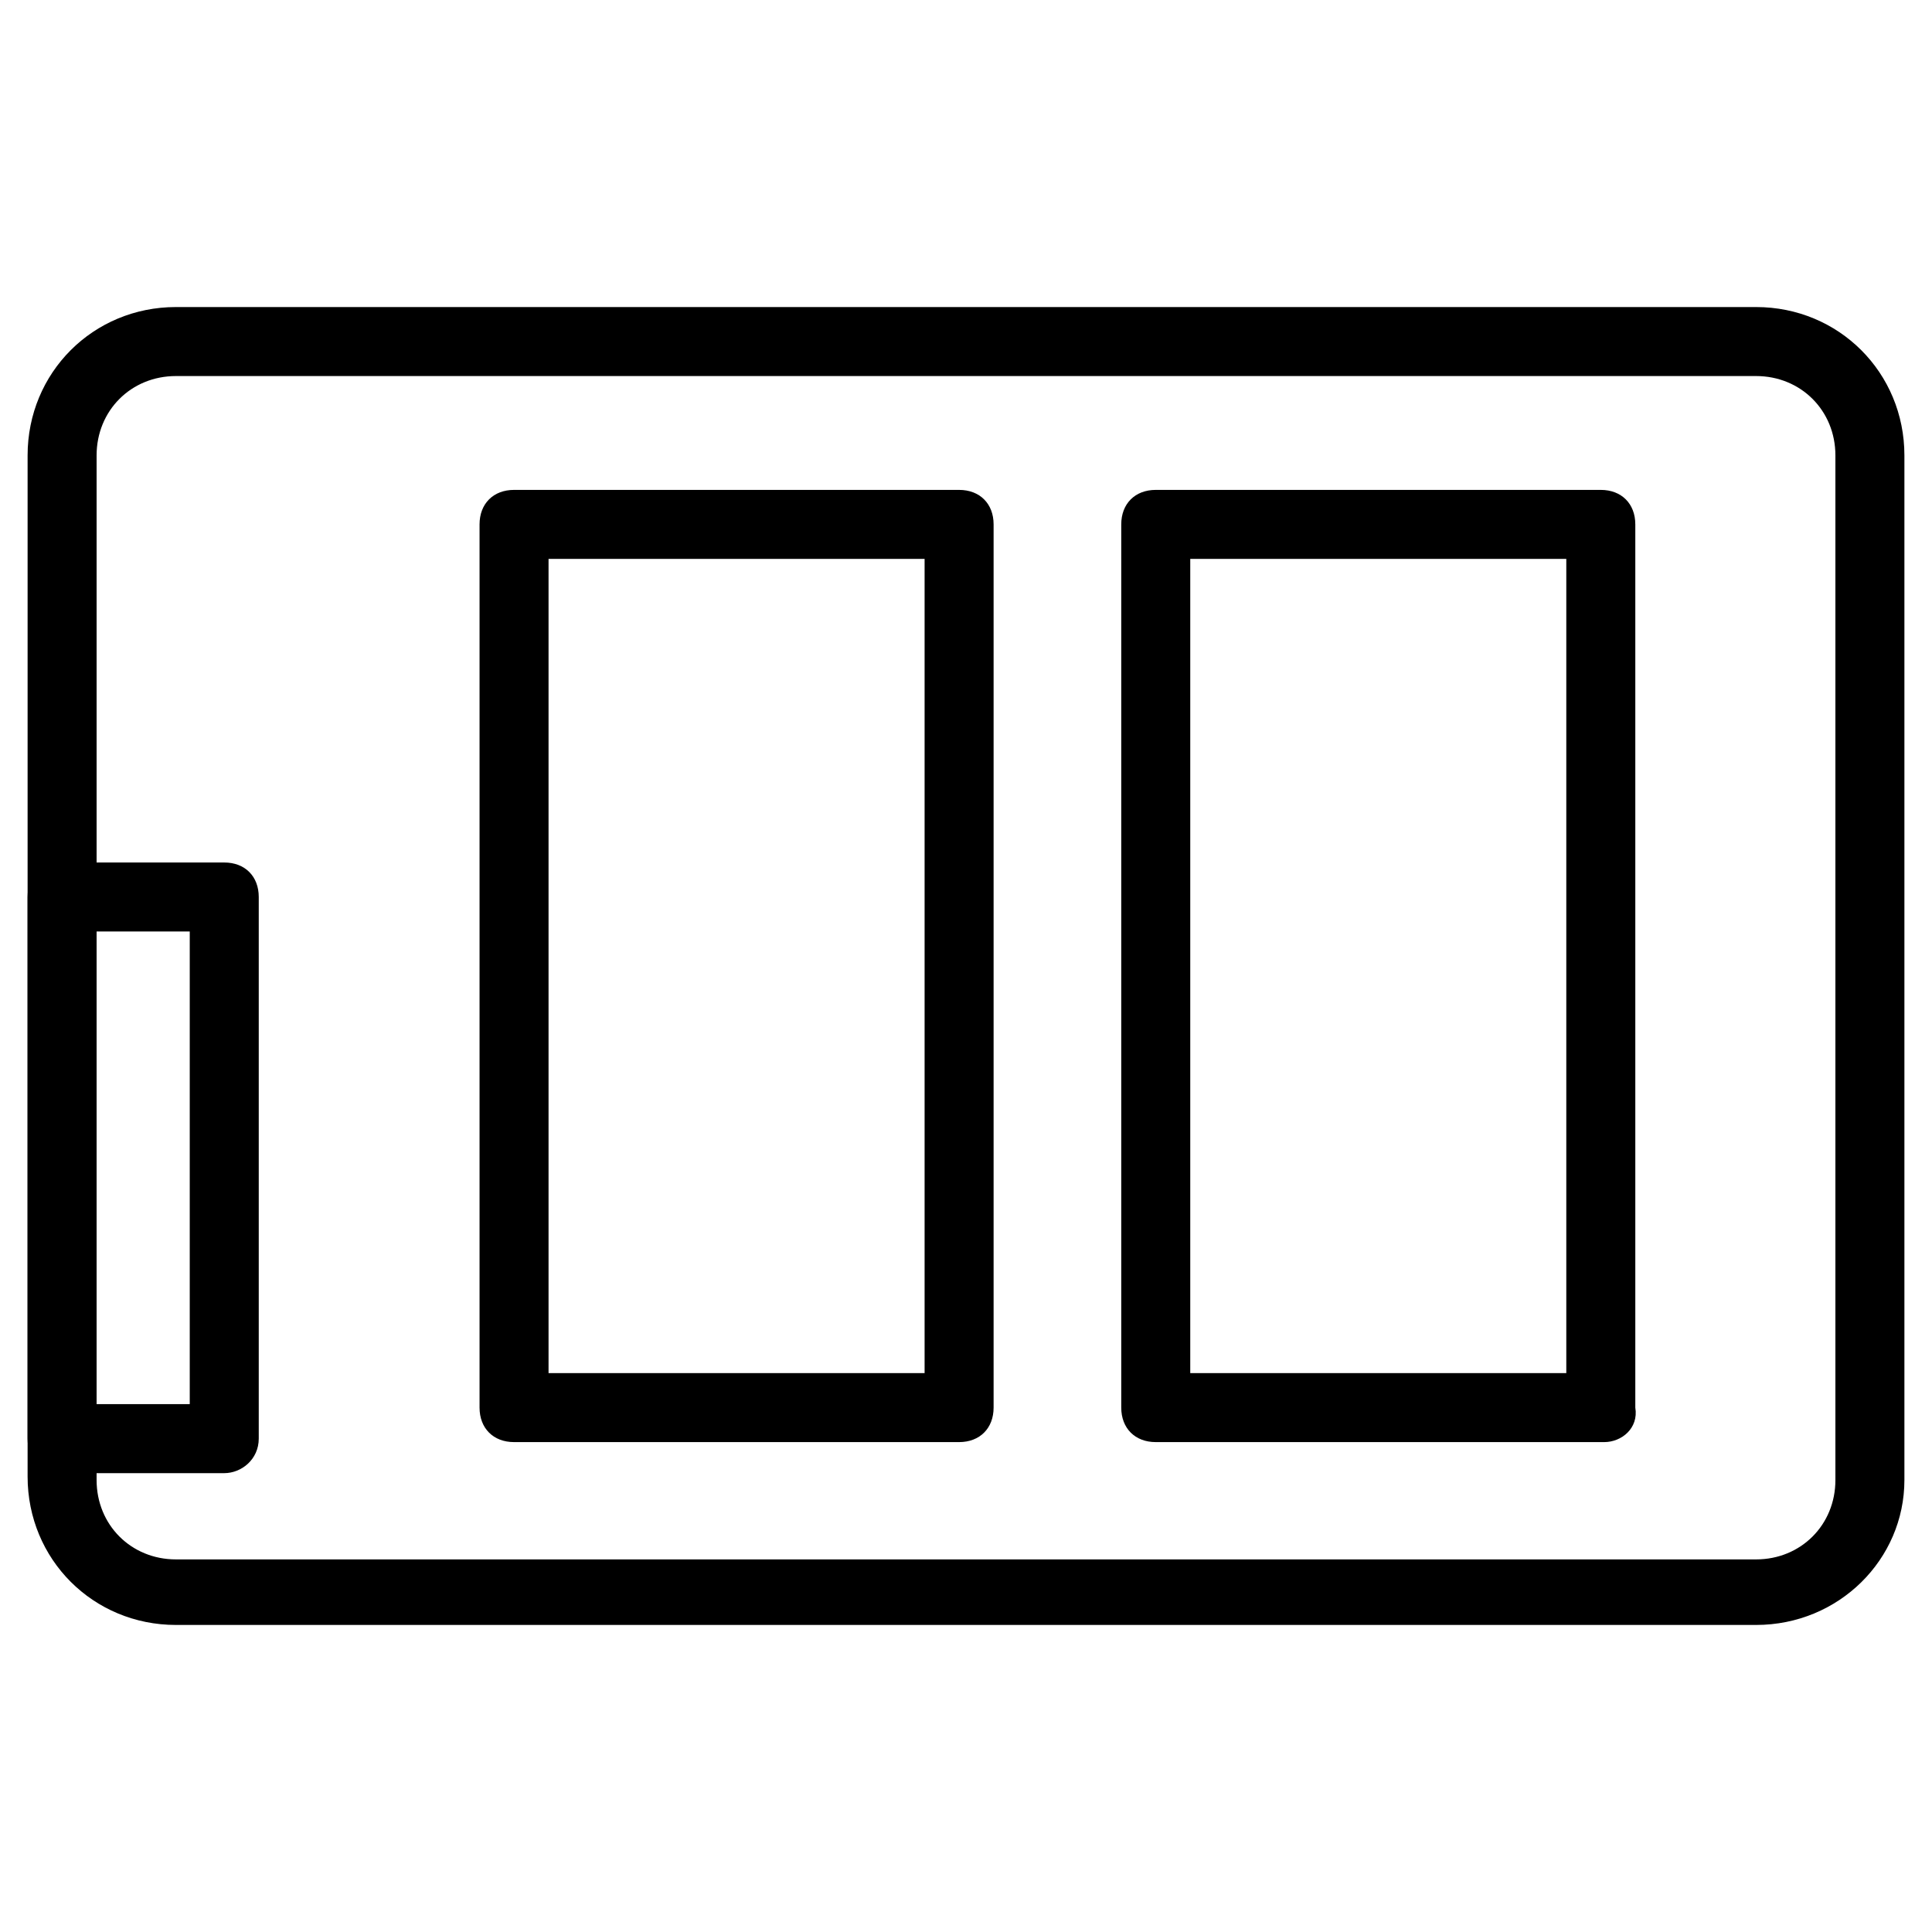 <svg xmlns="http://www.w3.org/2000/svg" viewBox="0 0 56 56">
<path d="M50.9,47.1H5.1c-2.4,0-4.3-1.9-4.3-4.3V13.2c0-2.4,1.9-4.3,4.3-4.3h45.8c2.4,0,4.3,1.9,4.3,4.3v29.7C55.2,45.2,53.3,47.1,50.9,47.1z M5.1,10.9c-1.3,0-2.3,1-2.3,2.3v29.7c0,1.3,1,2.3,2.3,2.3h45.8c1.3,0,2.3-1,2.3-2.3V13.2c0-1.3-1-2.3-2.3-2.3H5.1z"/>
<path d="M6.5,42.7H1.8c-0.6,0-1-0.4-1-1V26c0-0.6,0.4-1,1-1h4.7c0.6,0,1,0.4,1,1v15.7C7.5,42.3,7,42.7,6.5,42.7z M2.8,40.7h2.7V27H2.8V40.7z"/>
<path d="M46.5,41.8H33.5c-0.6,0-1-0.4-1-1V15.2c0-0.6,0.4-1,1-1h12.9c0.6,0,1,0.4,1,1v25.6C47.5,41.4,47,41.8,46.5,41.8z M34.5,39.8h10.9V16.2H34.5V39.8z"/>
<path d="M27.8,41.8H14.9c-0.6,0-1-0.4-1-1V15.2c0-0.6,0.4-1,1-1h12.9c0.6,0,1,0.4,1,1v25.6C28.8,41.4,28.4,41.8,27.8,41.8z M15.9,39.8h10.9V16.2H15.9V39.8z"/>
</svg>
